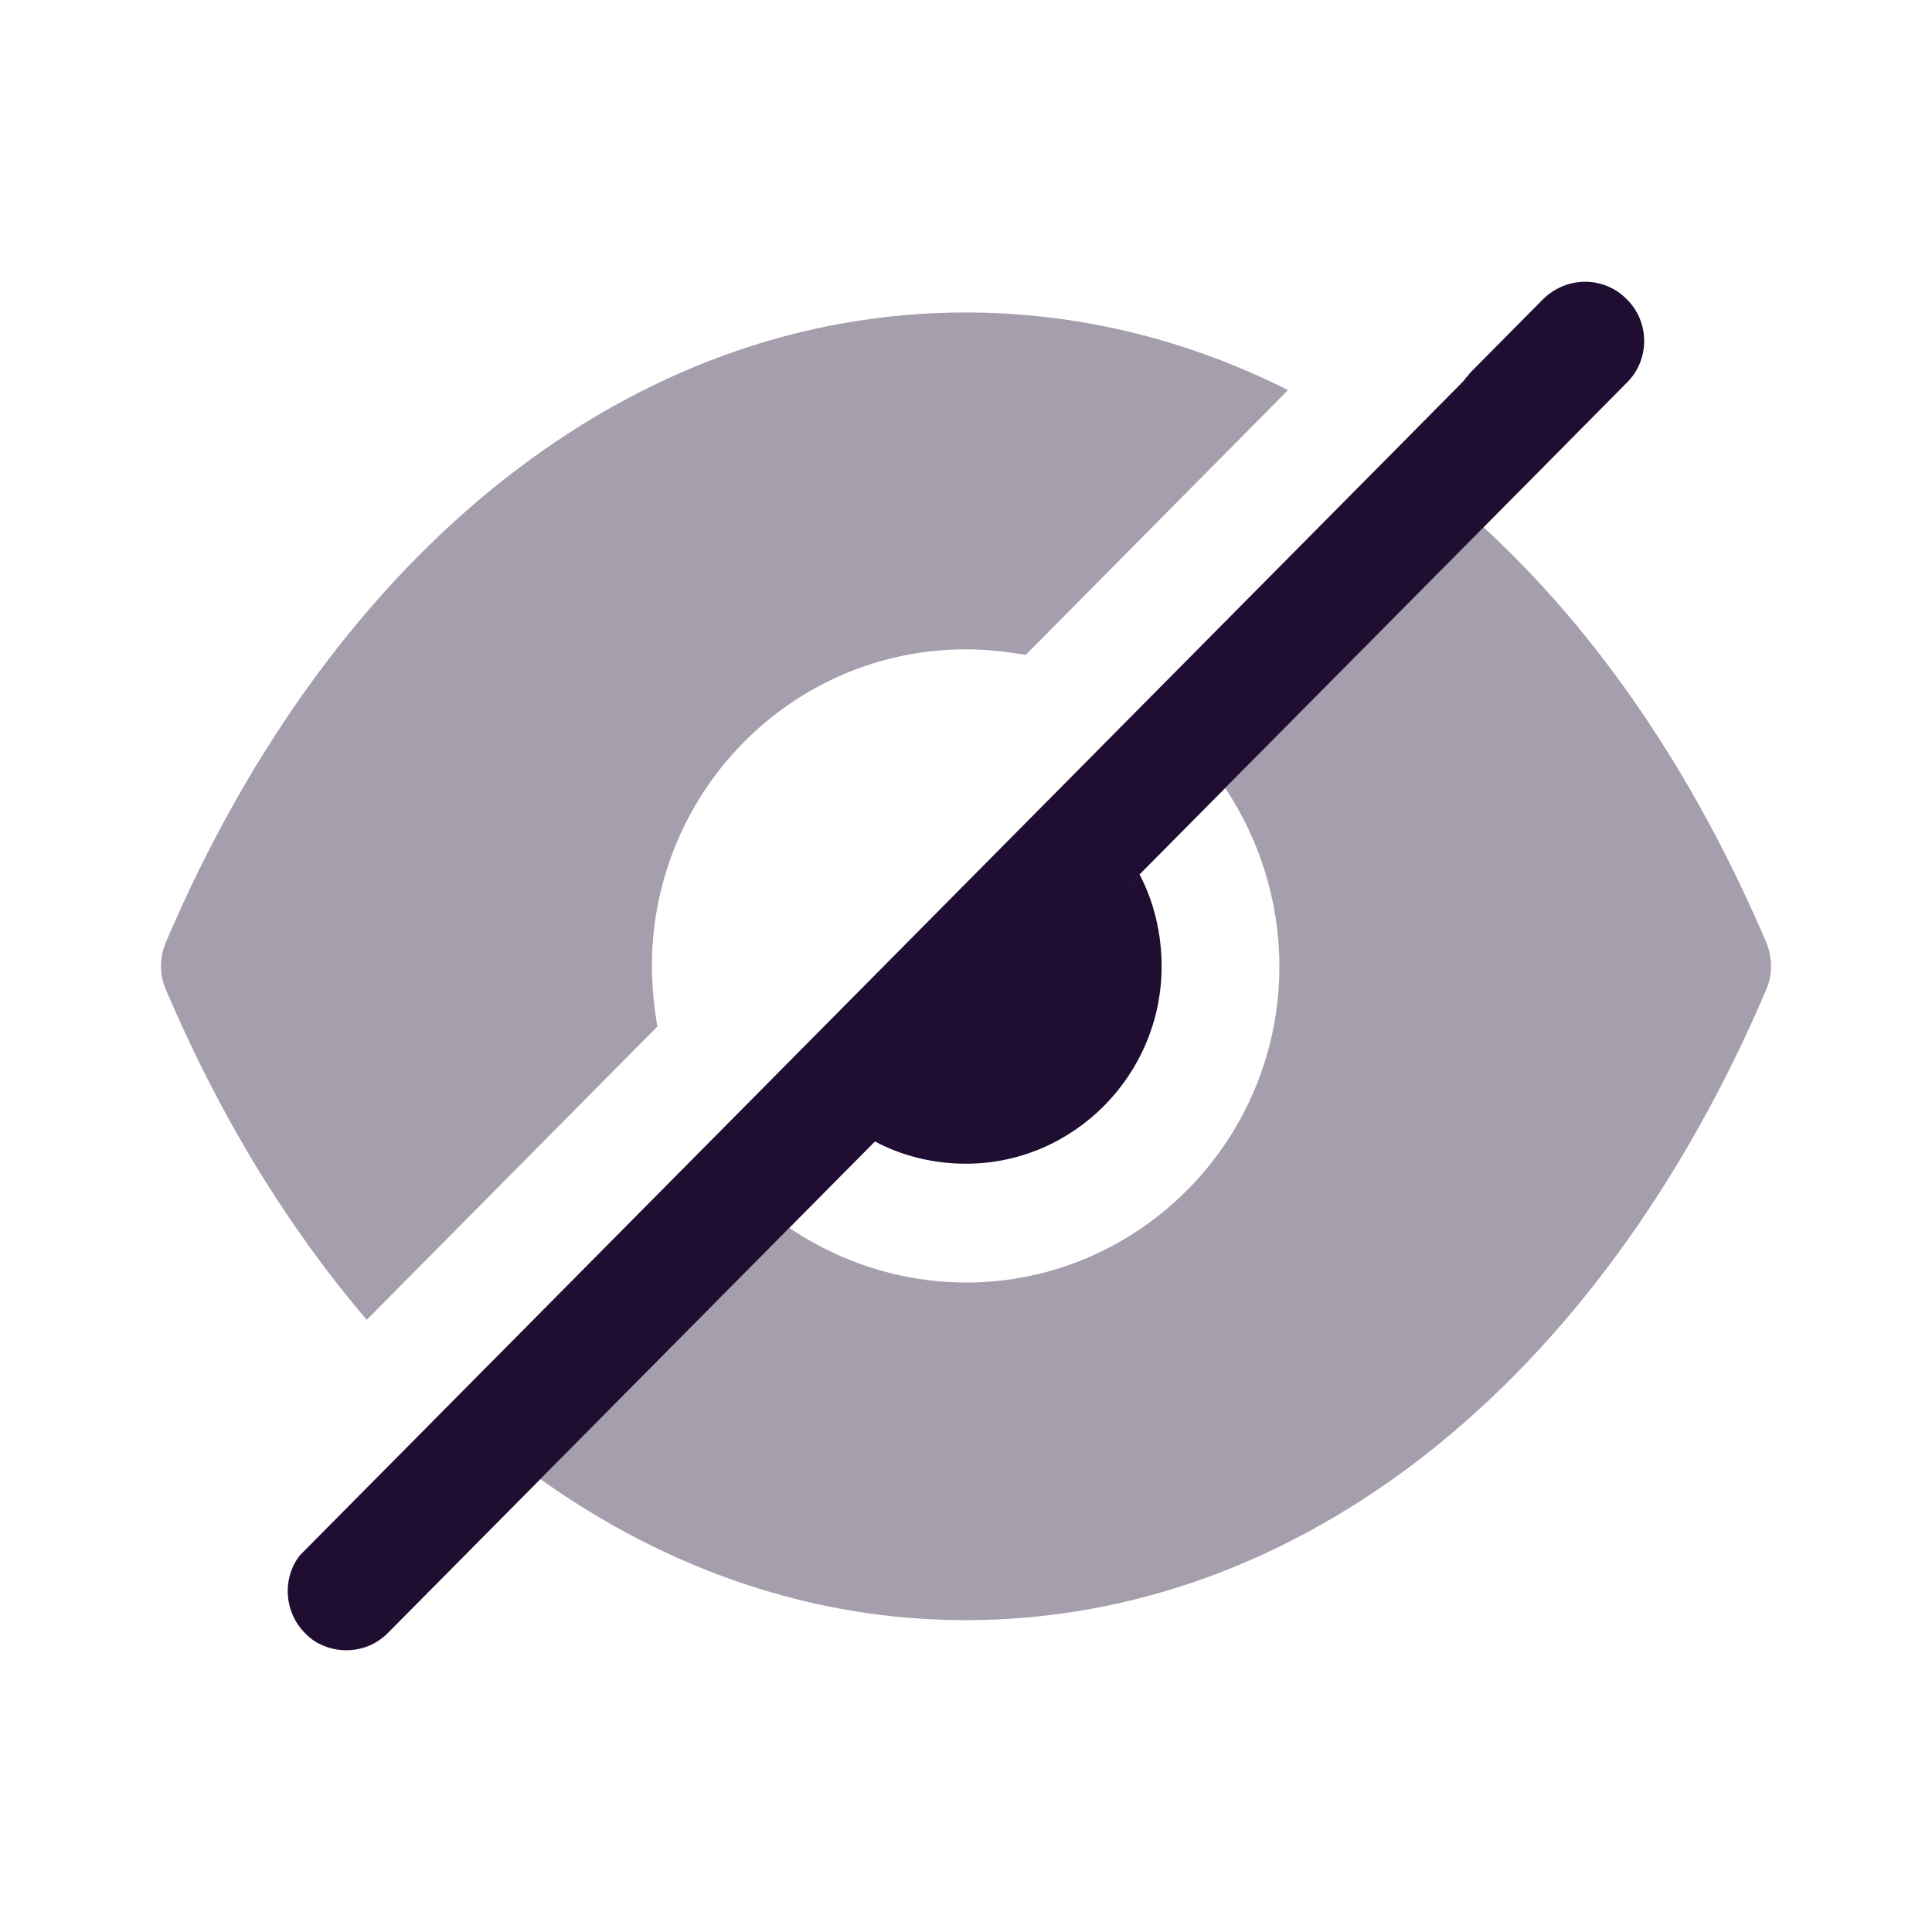 <svg width="24" height="24" viewBox="0 0 24 24" fill="none" xmlns="http://www.w3.org/2000/svg">
<path opacity="0.4" fill-rule="evenodd" clip-rule="evenodd" d="M11.99 3.882H12C13.395 3.882 14.751 4.217 16 4.846L12.742 8.135C12.507 8.096 12.254 8.066 12 8.066C9.844 8.066 8.098 9.828 8.098 12.004C8.098 12.26 8.127 12.516 8.166 12.752L4.556 16.395C3.58 15.253 2.732 13.874 2.059 12.29C1.98 12.112 1.98 11.896 2.059 11.709C4.146 6.806 7.863 3.882 11.99 3.882ZM18.429 6.55C19.844 7.849 21.044 9.602 21.942 11.709C22.02 11.896 22.02 12.112 21.942 12.29C19.854 17.192 16.137 20.126 12 20.126H11.99C10.107 20.126 8.302 19.506 6.712 18.374L9.805 15.253C10.429 15.675 11.19 15.932 12 15.932C14.146 15.932 15.893 14.17 15.893 12.004C15.893 11.187 15.639 10.419 15.22 9.789L18.429 6.55Z" fill="#200E32"/>
<path fill-rule="evenodd" clip-rule="evenodd" d="M18.43 6.55L20.205 4.758C20.498 4.472 20.498 4 20.205 3.714C19.922 3.429 19.464 3.429 19.171 3.714L18.254 4.64C18.244 4.659 18.225 4.679 18.205 4.699C18.195 4.718 18.176 4.738 18.156 4.758L17.288 5.635L14.195 8.756L3.727 19.319L3.698 19.358C3.503 19.643 3.542 20.038 3.786 20.284C3.922 20.431 4.117 20.5 4.303 20.5C4.488 20.5 4.673 20.431 4.82 20.284L15.22 9.789L18.43 6.55ZM12 14.456C13.337 14.456 14.43 13.353 14.43 12.004C14.43 11.591 14.332 11.197 14.156 10.862L10.869 14.18C11.2 14.357 11.591 14.456 12 14.456Z" fill="#200E32"/>
</svg>
